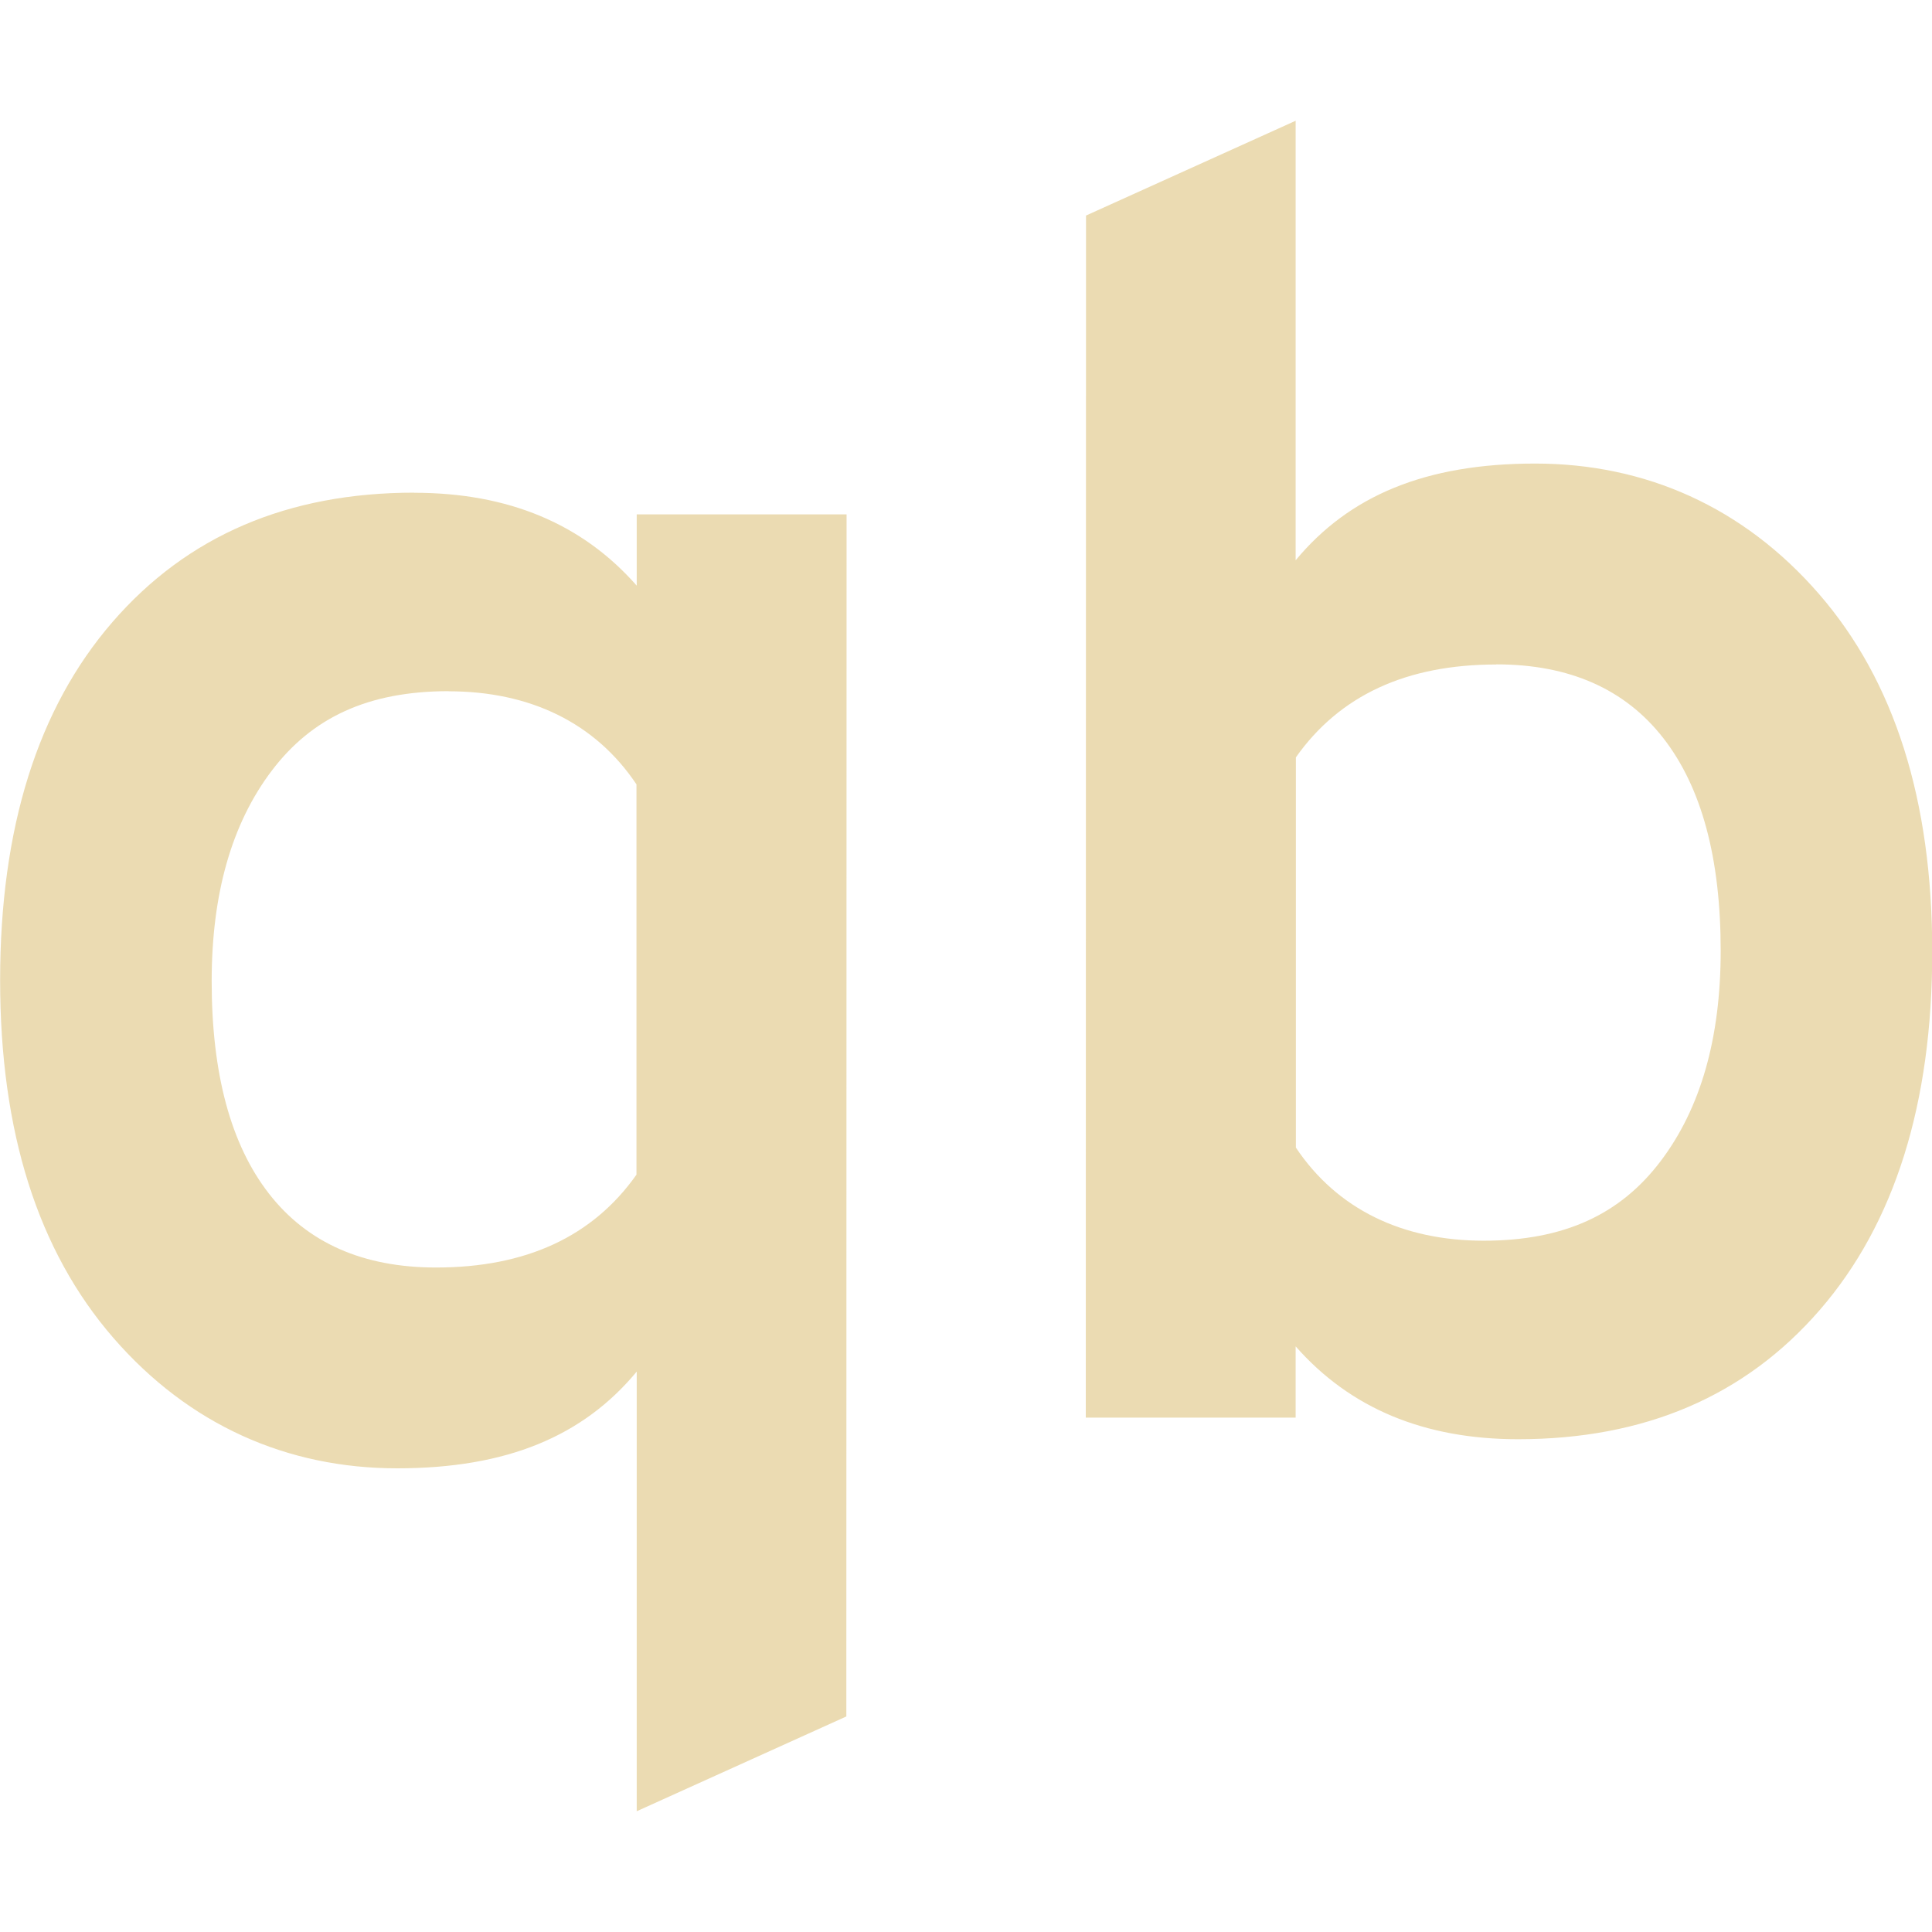 <svg width="16" height="16" version="1.1" viewBox="0 0 16 16" xml:space="preserve" xmlns="http://www.w3.org/2000/svg">
<defs>
  <style type="text/css">
   .ColorScheme-Text { color:#ebdbb2; } .ColorScheme-Highlight { color:#458588; }
  </style>
  
  
  
  
  
  
  
  
  
  
 </defs>
 
<path d="m10.73 1-1.736 0.785-0.002 9.955h1.738v-0.59c0.452 0.514 1.066 0.769 1.842 0.769 1.048 0 1.881-0.357 2.5-1.072 0.619-0.715 0.93-1.707 0.93-2.965 0-1.258-0.313-2.243-0.938-2.963-0.625-0.72-1.438-1.08-2.35-1.08-0.911 0-1.541 0.267-1.984 0.801v-3.641zm-7.299 3.08c-1.048 0-1.881 0.357-2.5 1.072-0.619 0.715-0.93 1.707-0.93 2.965 0 1.258 0.313 2.243 0.938 2.963 0.625 0.72 1.438 1.08 2.35 1.08 0.911 0 1.541-0.267 1.984-0.801v3.641l1.736-0.785 0.002-9.955h-1.738v0.59c-0.452-0.514-1.066-0.769-1.842-0.769zm8.961 1.422c0.604 0 1.066 0.204 1.383 0.611 0.317 0.407 0.475 0.994 0.475 1.76 0 0.725-0.166 1.306-0.498 1.744-0.332 0.438-0.795 0.658-1.465 0.658-0.669 0-1.212-0.258-1.555-0.771v-3.232c0.362-0.513 0.915-0.769 1.66-0.769zm-8.676 0.223c0.669 0 1.212 0.258 1.555 0.771v3.232c-0.362 0.513-0.915 0.769-1.66 0.769-0.604 0-1.066-0.204-1.383-0.611-0.317-0.407-0.475-0.994-0.475-1.76 0-0.725 0.166-1.306 0.498-1.744 0.332-0.438 0.795-0.658 1.465-0.658z" fill="#ebdbb2" stroke-width=".115" style="isolation:isolate"/></svg>
